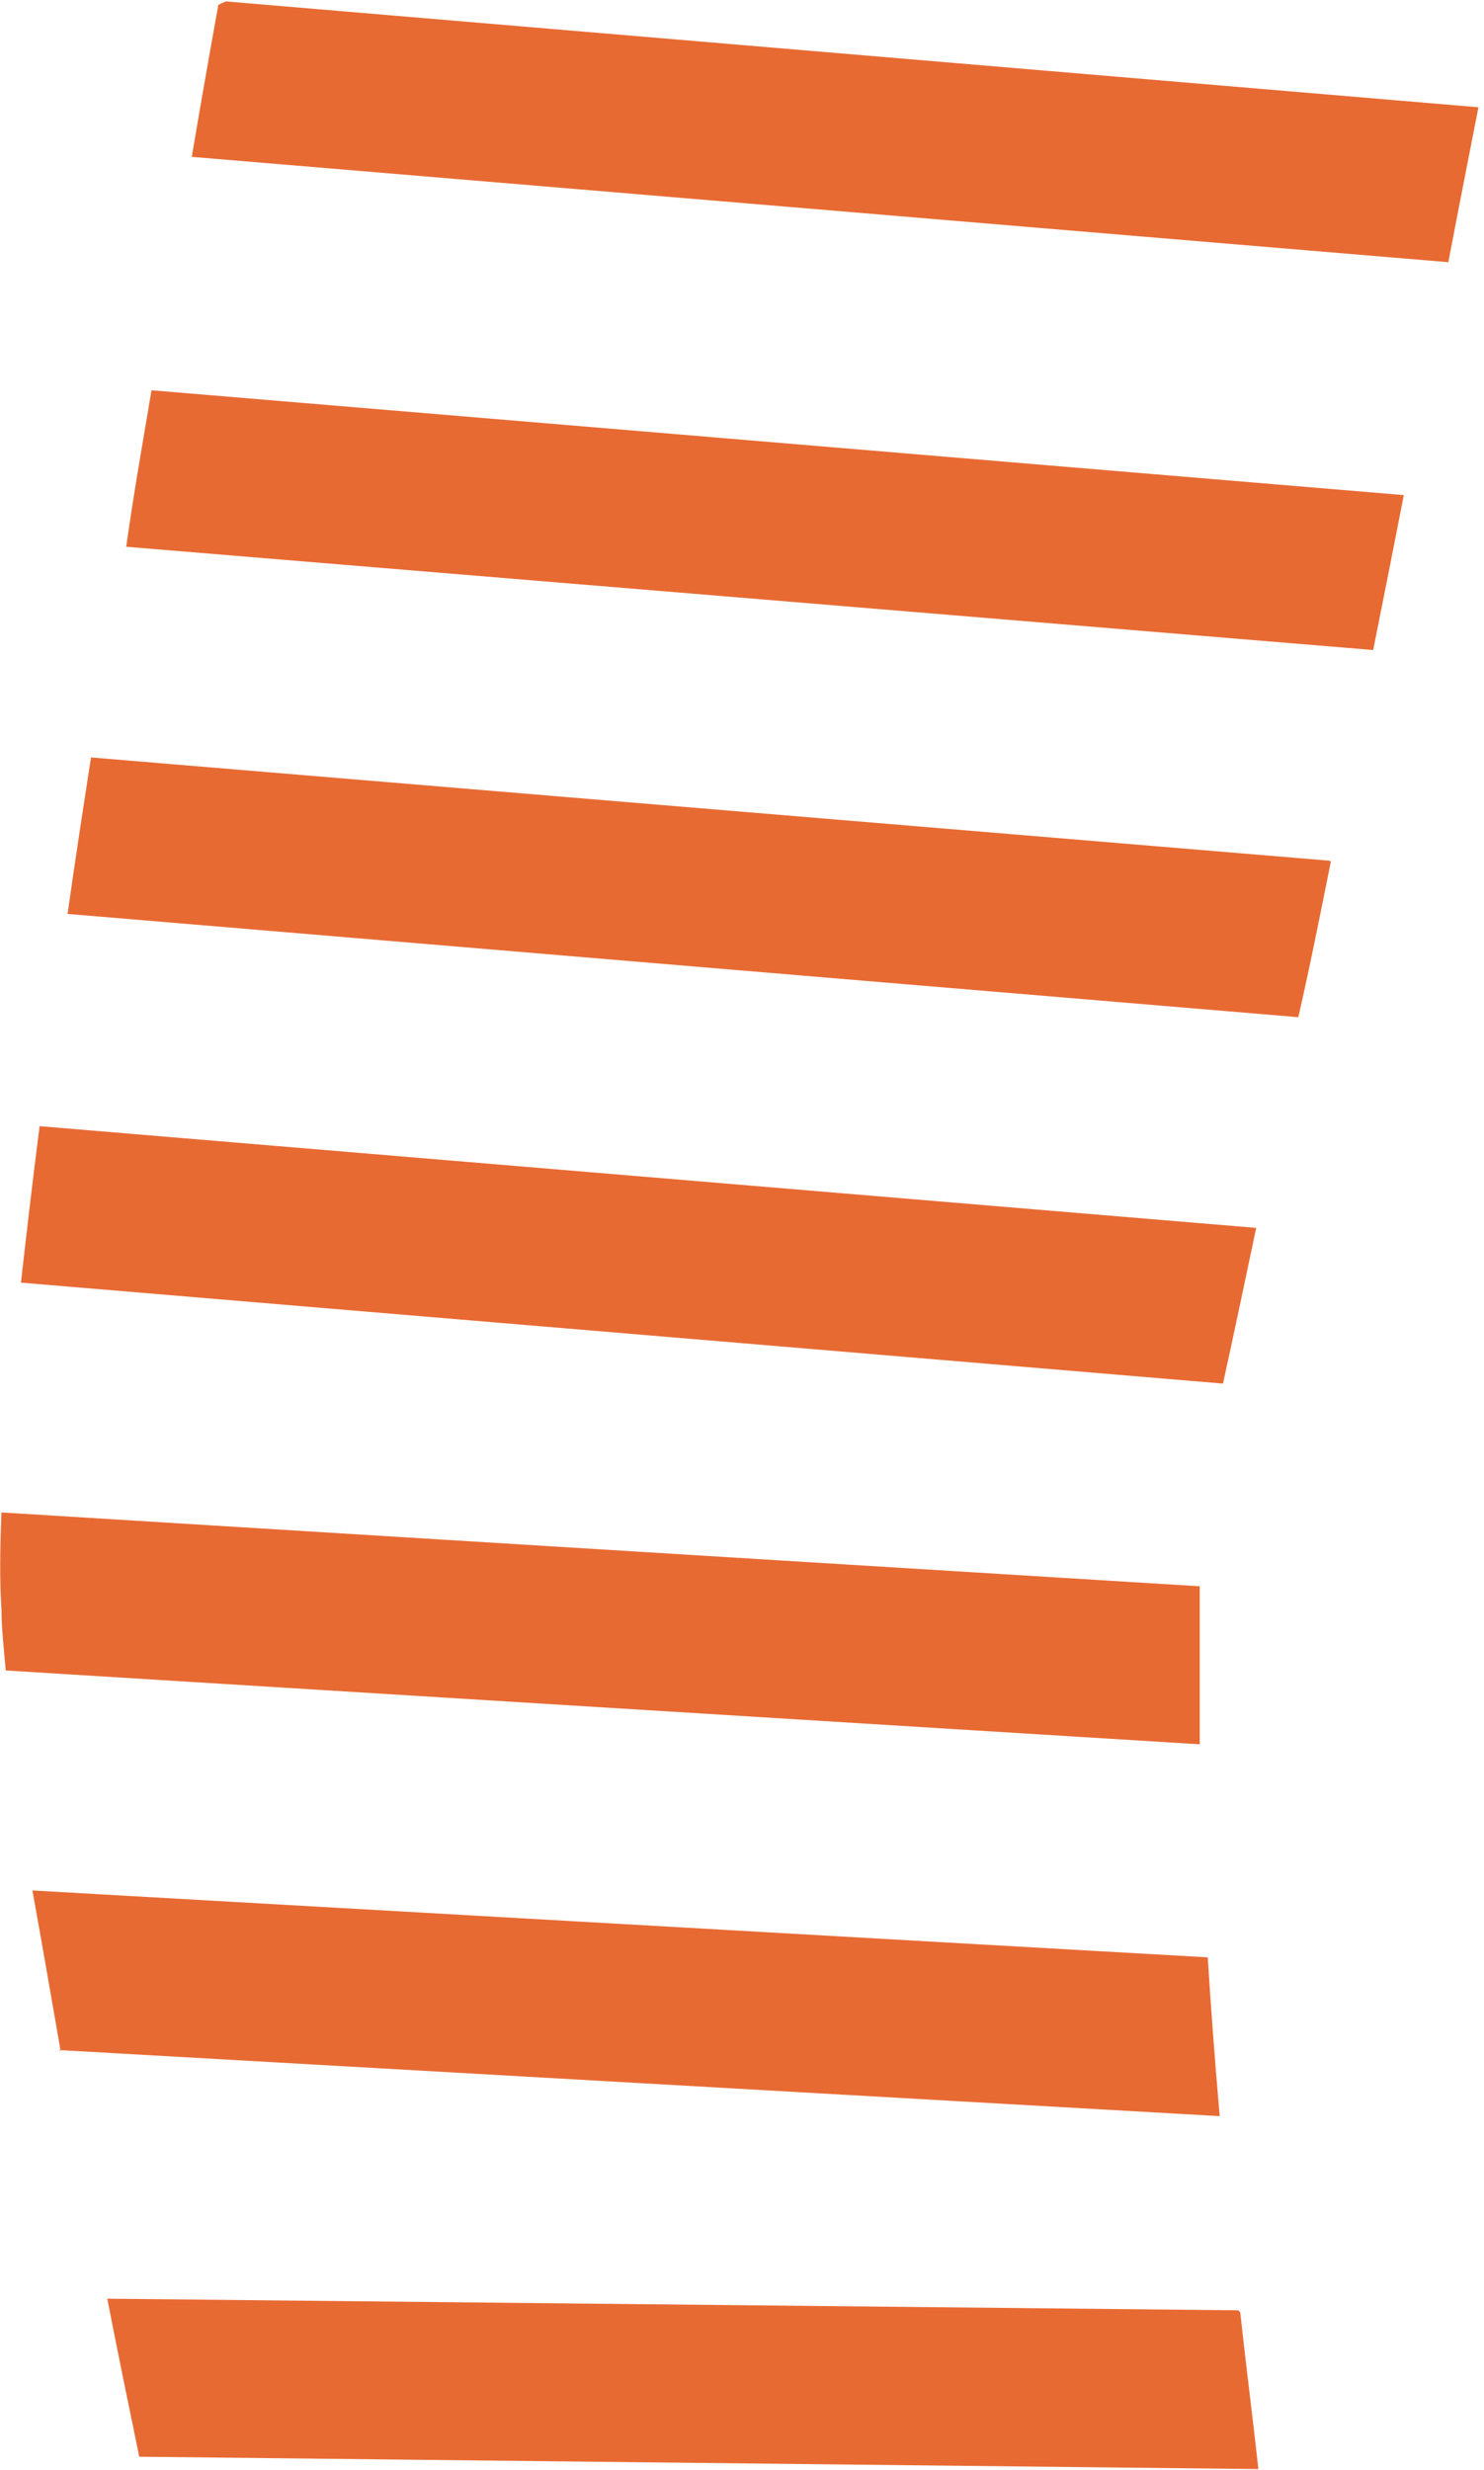 <?xml version="1.0" encoding="UTF-8" standalone="no"?><svg width='104' height='173' viewBox='0 0 104 173' fill='none' xmlns='http://www.w3.org/2000/svg'>
<path d='M10.618 27.337L98.381 34.68C97.672 38.298 96.962 41.915 96.234 45.532L8.844 38.298C9.385 34.463 10.039 30.792 10.618 27.337ZM85.721 96.862C86.393 93.787 87.177 90.098 88.036 86.01L2.775 78.884C2.29 82.682 1.86 86.354 1.468 89.844L85.721 96.916V96.862ZM93.19 60.291L6.379 53.056C5.819 56.674 5.259 60.291 4.736 64.017L90.987 71.251C91.79 67.743 92.518 64.089 93.265 60.363L93.19 60.291ZM0.105 105.941C-0.007 108.546 -0.026 110.843 0.105 112.76C0.105 114.08 0.273 115.509 0.404 117.01L84.078 122.183C84.078 118.313 84.078 114.587 84.078 111.114L0.105 105.941ZM15.828 0.099L15.305 0.334C15.305 0.334 14.558 4.385 13.437 10.987L101.5 18.366C102.284 14.261 103.012 10.571 103.61 7.514L15.828 0.099ZM86.785 161.829L7.518 161.015C8.265 164.849 9.031 168.557 9.759 172.084L88.186 172.952C87.812 169.48 87.327 165.754 86.916 161.974L86.785 161.829ZM4.119 143.598L85.478 148.228C85.154 144.526 84.874 140.818 84.638 137.105L2.271 132.42C2.943 136.092 3.578 139.854 4.25 143.67L4.119 143.598Z' fill='#E86A33'/>
</svg>
